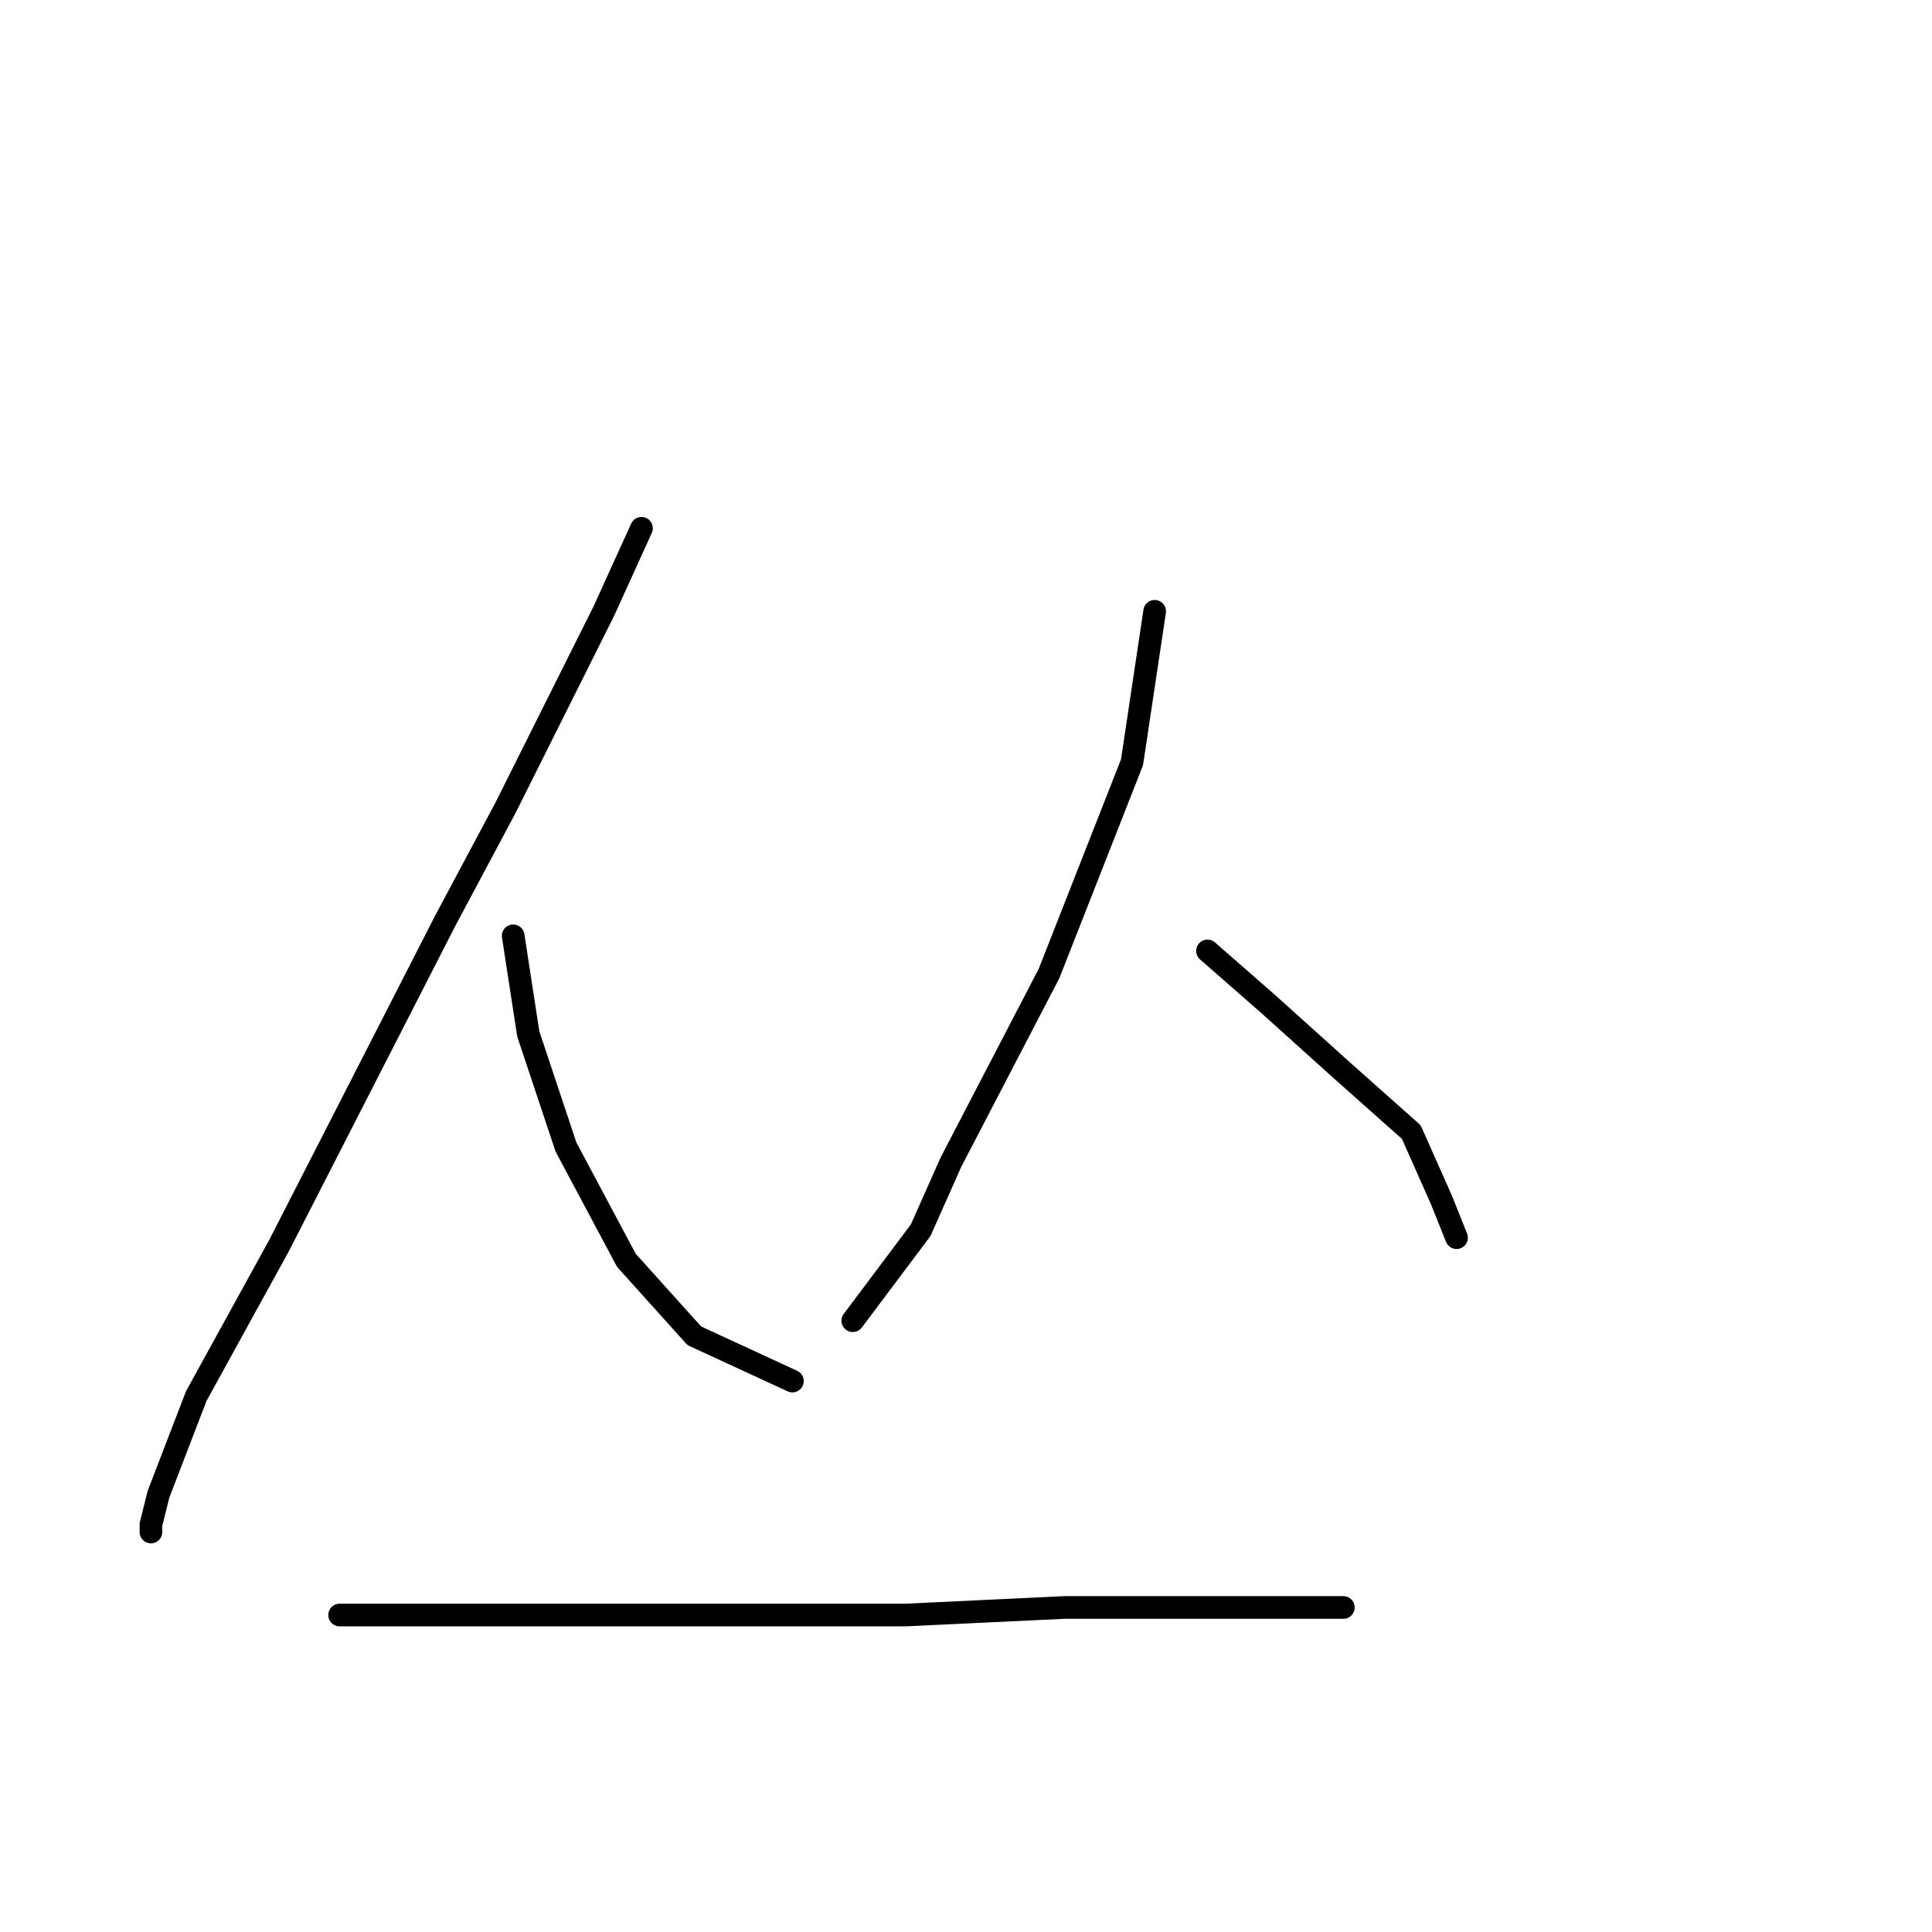 <?xml version="1.0" standalone="no"?>
    <svg width="256" height="256" xmlns="http://www.w3.org/2000/svg" version="1.1">
    <polyline stroke="black" stroke-width="3" stroke-linecap="round" fill="transparent" stroke-linejoin="round" points="85 70 80 81 67 107 59 122 37 165 26 185 21 198 20 202 20 203 20 203 " />
        <polyline stroke="black" stroke-width="3" stroke-linecap="round" fill="transparent" stroke-linejoin="round" points="68 124 70 137 75 152 83 167 92 177 105 183 105 183 " />
        <polyline stroke="black" stroke-width="3" stroke-linecap="round" fill="transparent" stroke-linejoin="round" points="153 81 150 101 139 129 126 154 122 163 113 175 113 175 " />
        <polyline stroke="black" stroke-width="3" stroke-linecap="round" fill="transparent" stroke-linejoin="round" points="160 126 168 133 178 142 187 150 191 159 193 164 193 164 " />
        <polyline stroke="black" stroke-width="3" stroke-linecap="round" fill="transparent" stroke-linejoin="round" points="52 214 45 214 50 214 65 214 76 214 99 214 120 214 141 213 161 213 178 213 178 213 " />
        </svg>